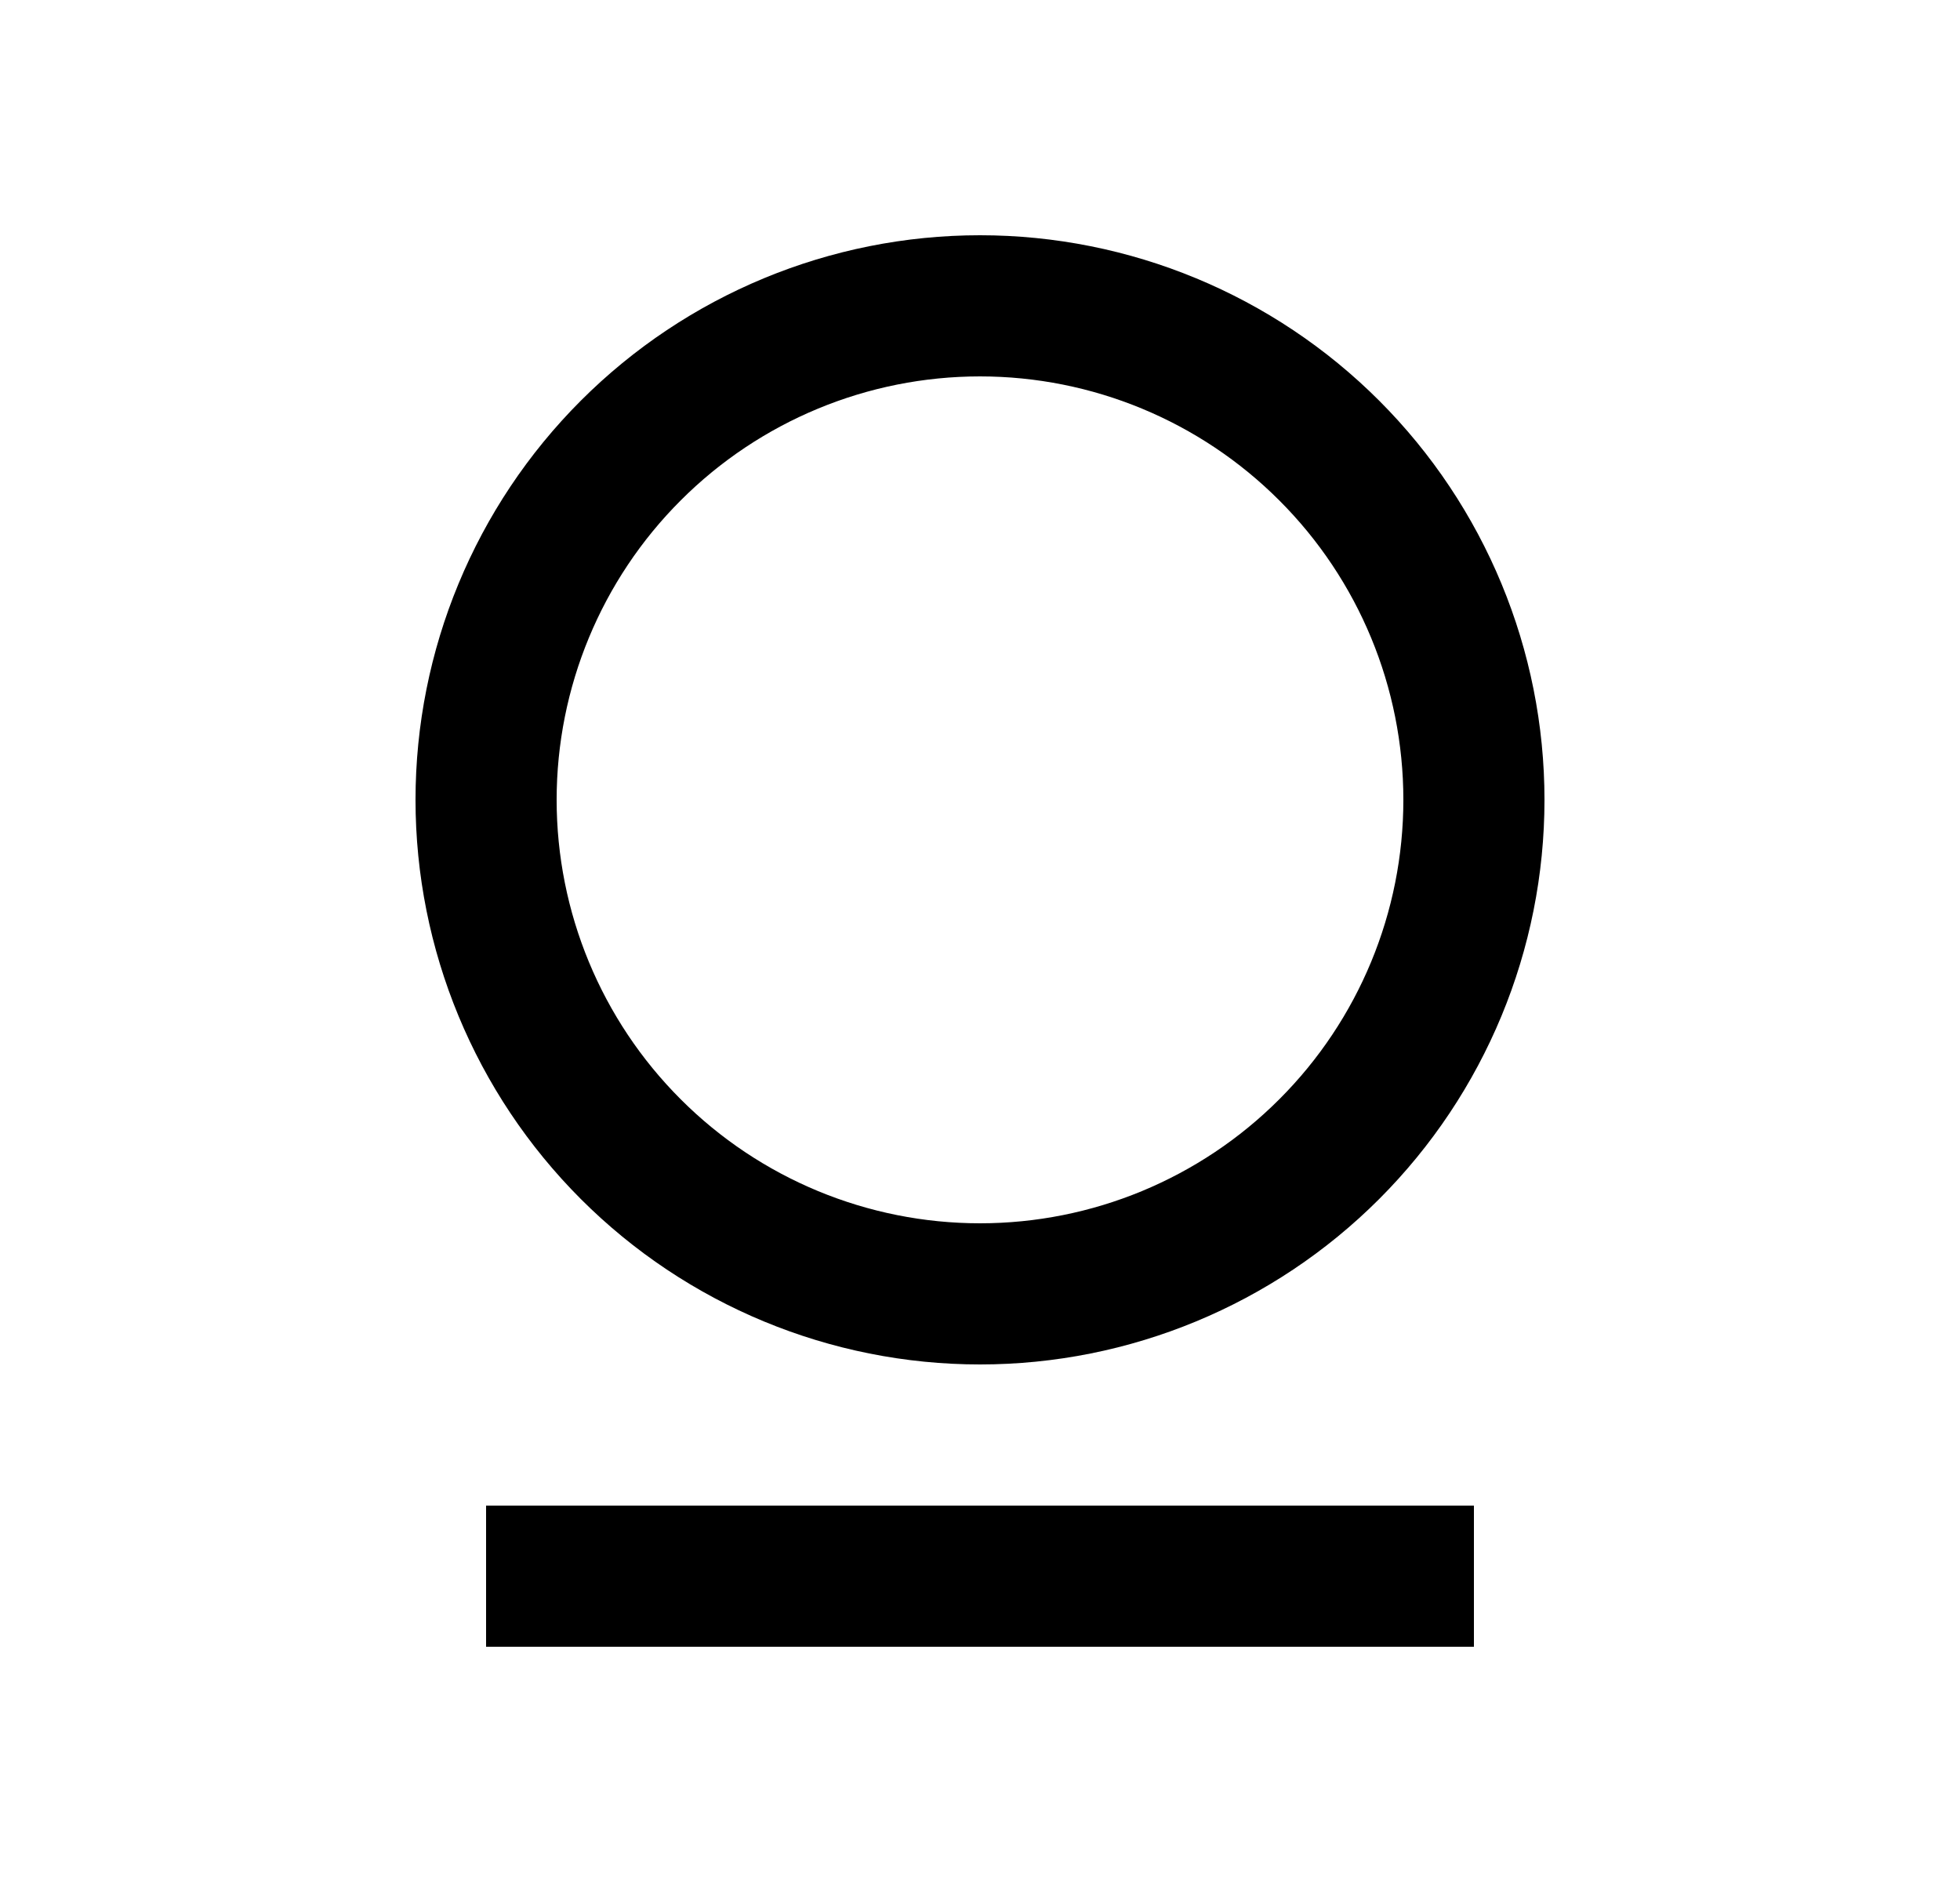 <svg width="25" height="24" viewBox="0 0 25 24" fill="none" xmlns="http://www.w3.org/2000/svg">
<path d="M6.2 19.2H18.8V21H6.2V19.2ZM12.5 17.4C10.59 17.4 8.759 16.641 7.409 15.291C6.059 13.941 5.3 12.11 5.3 10.2C5.3 8.29 6.059 6.459 7.409 5.109C8.759 3.759 10.59 3 12.5 3C14.409 3 16.241 3.759 17.591 5.109C18.941 6.459 19.7 8.29 19.7 10.2C19.7 12.11 18.941 13.941 17.591 15.291C16.241 16.641 14.409 17.4 12.5 17.4ZM12.5 15.6C13.932 15.6 15.306 15.031 16.318 14.018C17.331 13.006 17.9 11.632 17.9 10.2C17.9 8.768 17.331 7.394 16.318 6.382C15.306 5.369 13.932 4.8 12.5 4.8C11.068 4.8 9.694 5.369 8.682 6.382C7.669 7.394 7.1 8.768 7.1 10.2C7.1 11.632 7.669 13.006 8.682 14.018C9.694 15.031 11.068 15.6 12.5 15.6Z" fill="#0A0D14" style="fill:#0A0D14;fill:color(display-p3 0.039 0.051 0.078);fill-opacity:1;"/>
</svg>
